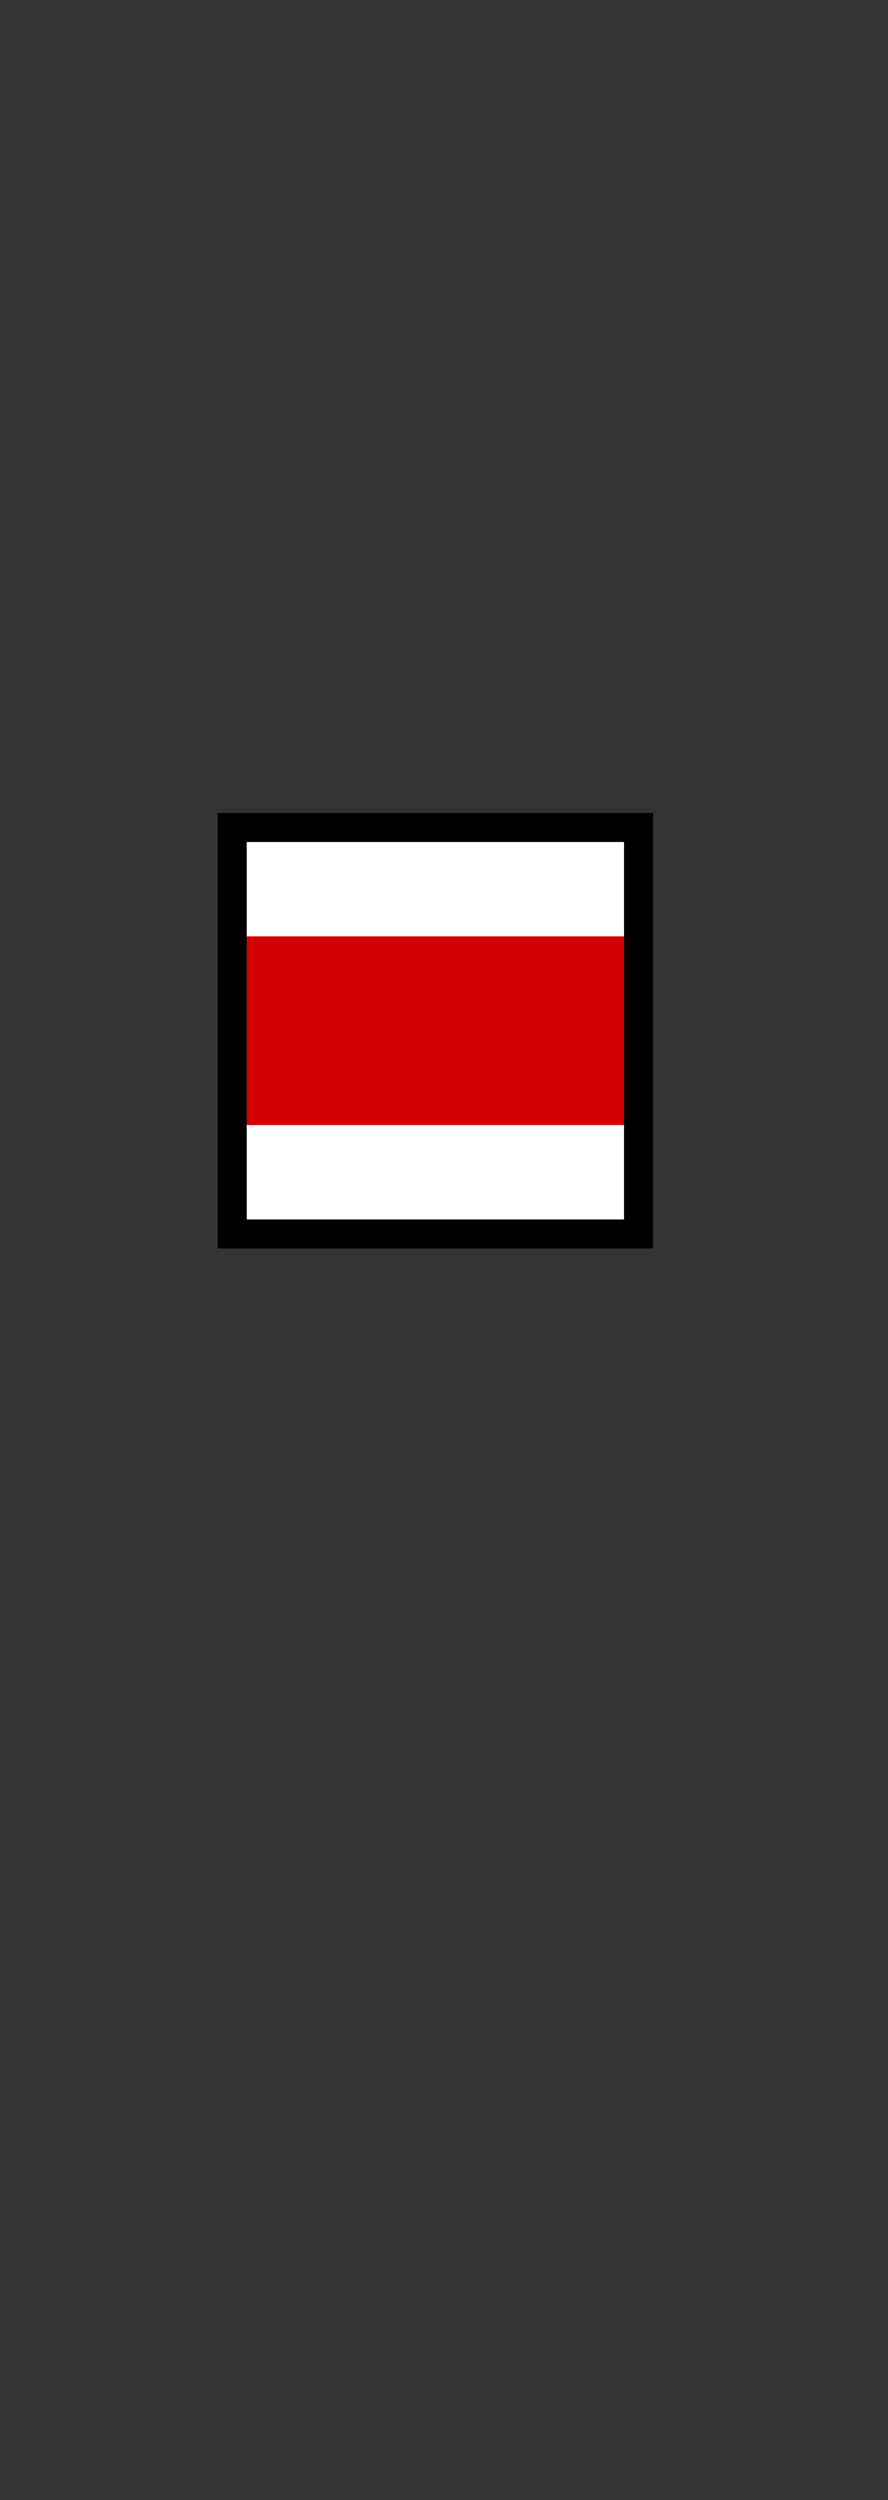 <?xml version="1.0" encoding="UTF-8" standalone="no"?>
<svg xmlns="http://www.w3.org/2000/svg" xmlns:svg="http://www.w3.org/2000/svg" xmlns:rdf="http://www.w3.org/1999/02/22-rdf-syntax-ns#" xmlns:cc="http://creativecommons.org/ns#" xmlns:dc="http://purl.org/dc/elements/1.1/" version="1.0" width="61.188" height="172.219" id="svg2">
  <rect width="100%" height="100%" fill="#333333" stroke="none"/>
  <title id="title2983">Q9: Topmark, square</title>
  <defs id="defs8"/>
  <path d="M 16.01,57.01 V 84.99 H 43.99 V 57.01 Z" id="path_fill_h12" style="fill:#ffffff"/>
  <path d="M 16.01,57.01 V 77.5 H 43.99 V 57.01 Z" id="path_fill_h8" style="fill:#d40000"/>
  <path d="m 16.01,57.01 v 13.99 h 27.98 v -13.99 z" id="path_fill_h6" style="display:inline;fill:#ffffff;fill-opacity:0;stroke-width:0.707"/>
  <path d="M 16.01,57.01 V 64.5 h 27.98 v -7.49 z" id="path_fill_h4" style="fill:#ffffff"/>
  <path d="M 16,57 V 85 H 44 V 57 Z" id="path_fill_v12" style="display:inline;fill:#ffffff;fill-opacity:0;stroke-width:1.001"/>
  <path d="M 16,57 V 85 H 36.5 V 57 Z" id="path_fill_v8" style="display:inline;fill:#ffffff;fill-opacity:0;stroke-width:1.001"/>
  <path d="M 16,57 V 85 H 31 V 57 Z" id="path_fill_v6" style="display:inline;fill:#ffffff;fill-opacity:0;stroke-width:0.732"/>
  <path d="m 16,57 v 28 h 7.5 V 57 Z" id="path_fill_v4" style="display:inline;fill:#ffffff;fill-opacity:0;stroke-width:0.551"/>
  <path d="M 16.01,57.01 V 84.99 H 43.99 V 57.01 Z" id="path_fill_b12" style="display:inline;fill:#ffffff;fill-opacity:0"/>
  <path d="M 16.01,57.01 V 84.99 H 43.99 V 57.01 Z M 34,67 v 8 h -8 v -8 z" id="path_fill_b9" style="display:inline;fill:#ffffff;fill-opacity:0"/>
  <path d="M 16.01,57.01 V 84.99 H 43.99 V 57.01 Z M 37,64 V 78 H 23 V 64 Z" id="path_fill_b6" style="display:inline;fill:#ffffff;fill-opacity:0"/>
  <path d="M 16.01,57.01 V 84.99 H 43.99 V 57.01 Z M 40,61 V 81 H 20 V 61 Z" id="path_fill_b3" style="display:inline;fill:#ffffff;fill-opacity:0"/>
  <path d="M 43.99,57.01 V 84.99 H 16.01 V 57.01 Z M 19,60 V 82 H 41 V 60 Z" id="path_fill_b2" style="display:inline;fill:#ffffff;fill-opacity:0"/>
  <path d="M 15,56 V 86 H 45 V 56 Z m 2,2 H 43 V 84 H 17 Z" id="path_stroke" style="display:inline"/>
</svg>
